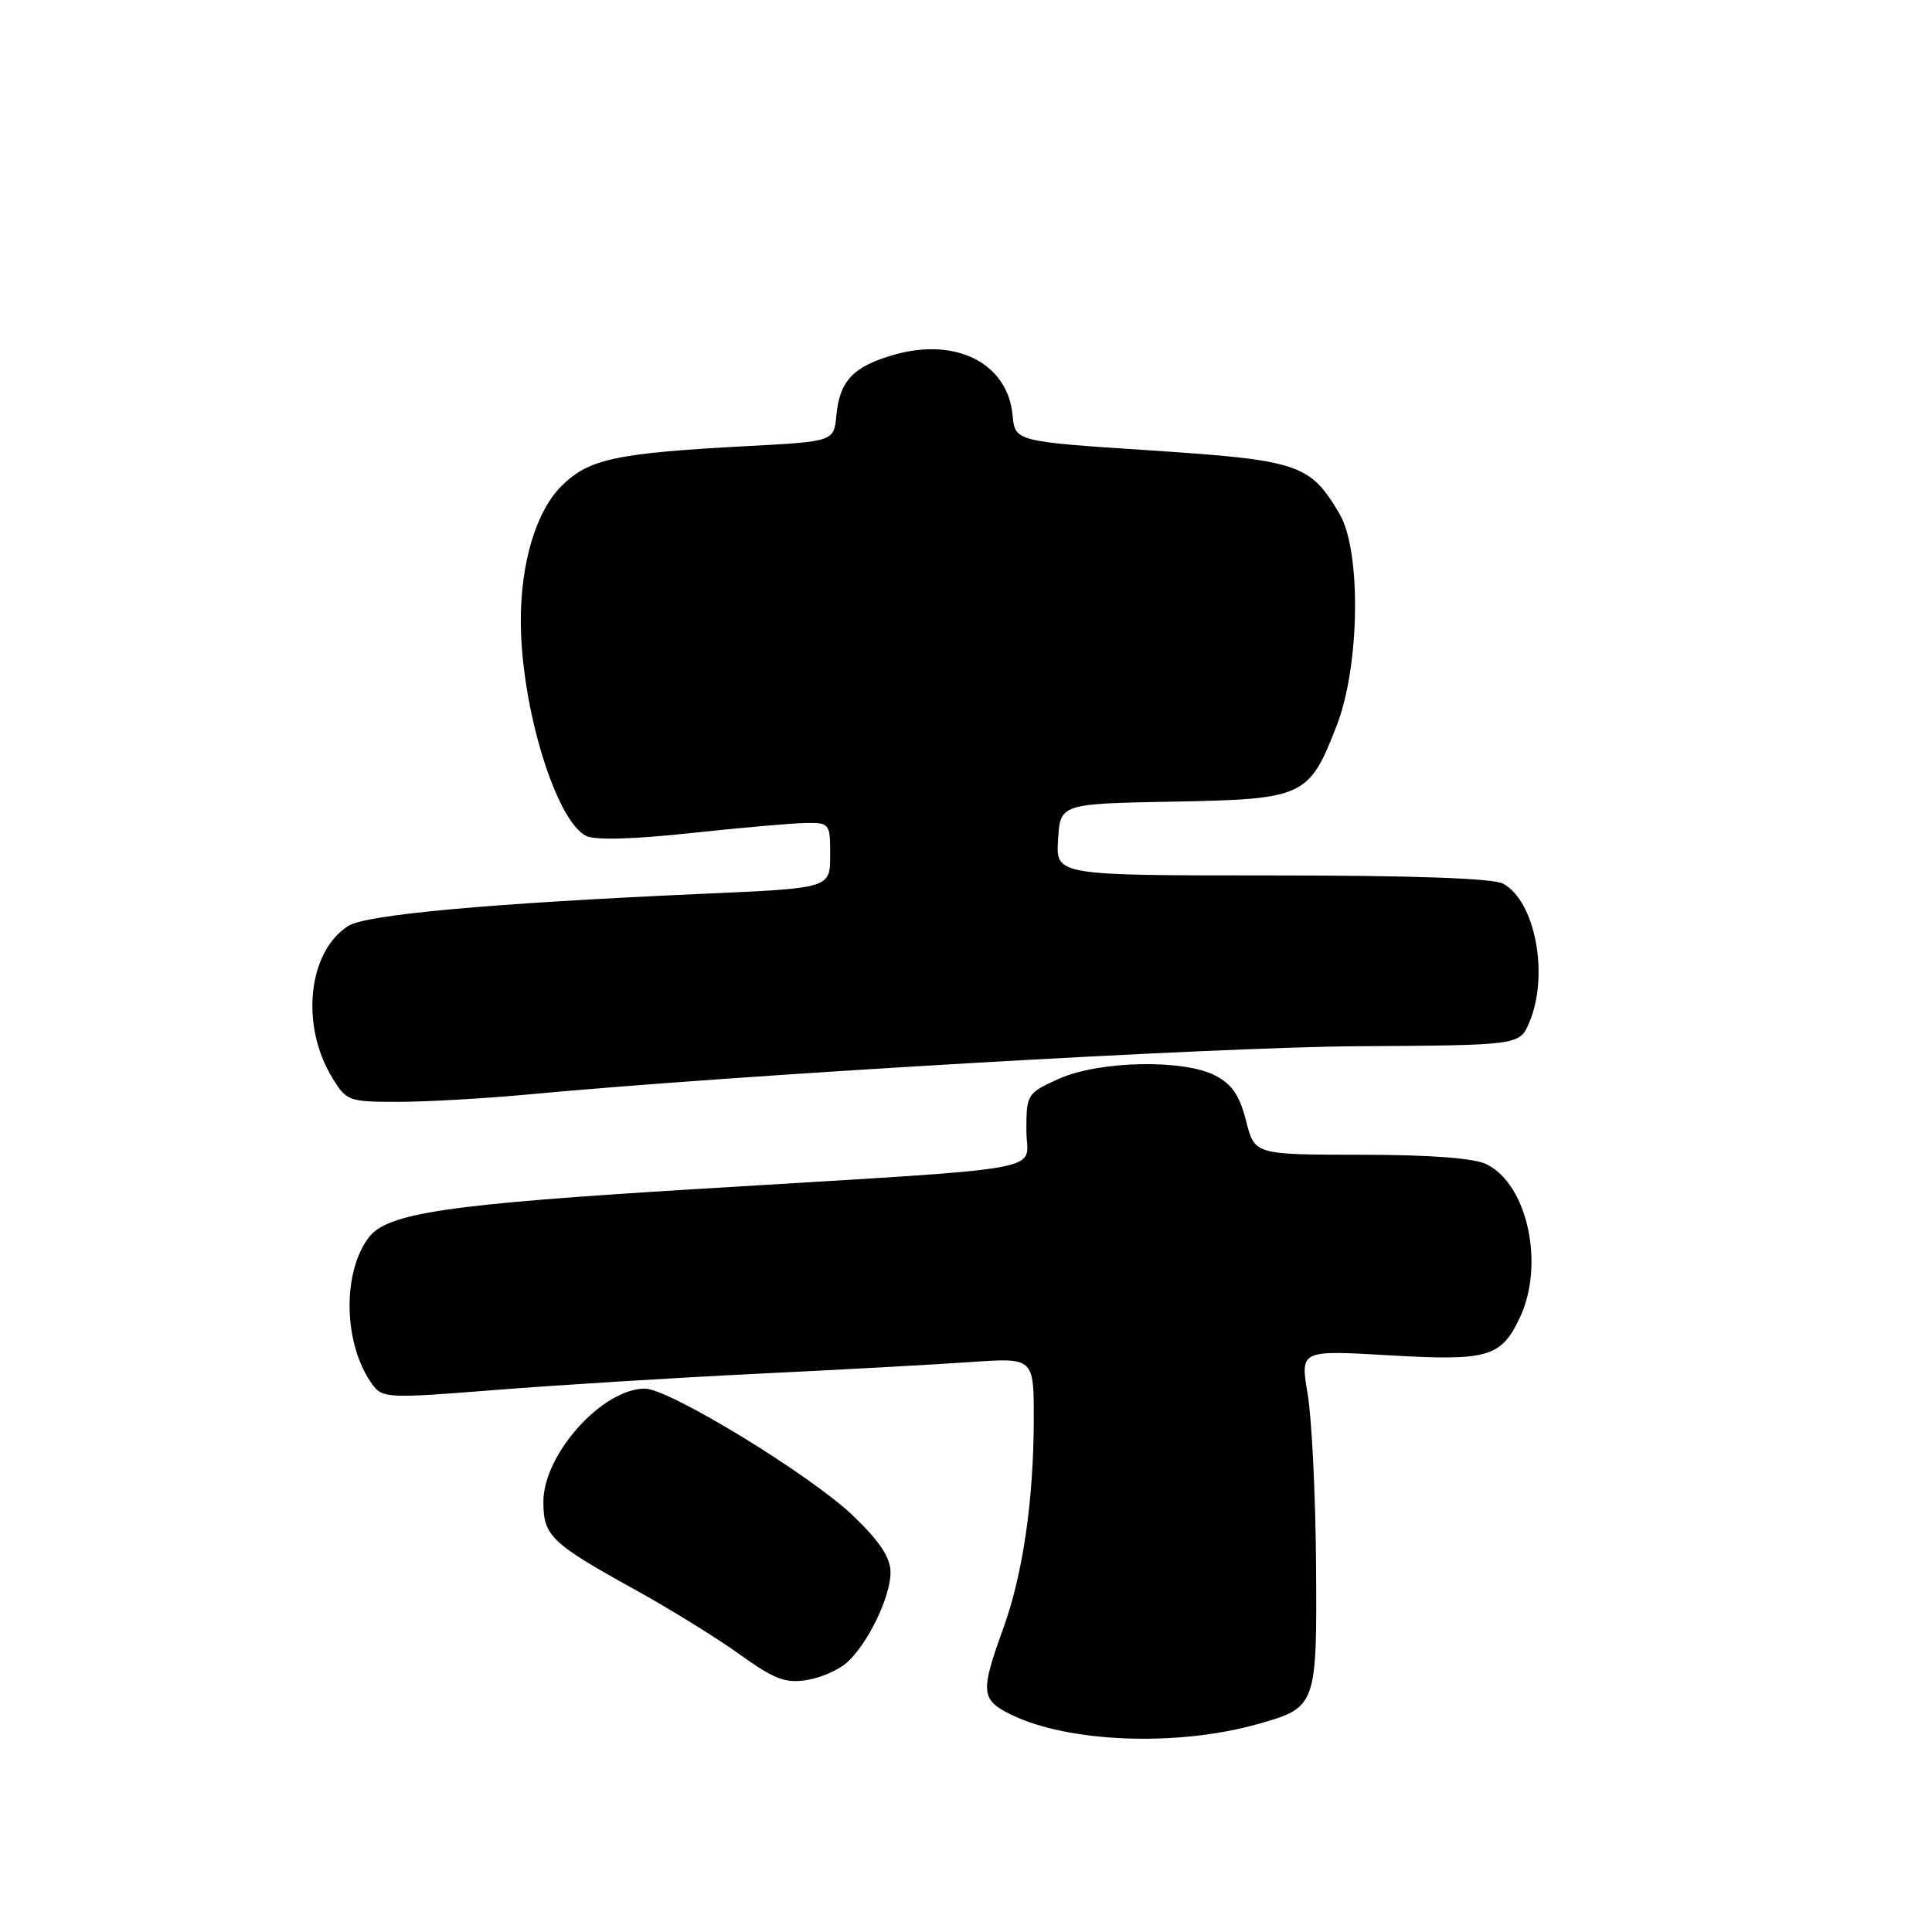 <?xml version="1.0" encoding="UTF-8" standalone="no"?>
<!DOCTYPE svg PUBLIC "-//W3C//DTD SVG 1.1//EN" "http://www.w3.org/Graphics/SVG/1.1/DTD/svg11.dtd" >
<svg xmlns="http://www.w3.org/2000/svg" xmlns:xlink="http://www.w3.org/1999/xlink" version="1.1" viewBox="0 0 256 256">
 <g >
 <path fill="currentColor"
d=" M 166.62 228.46 C 174.46 226.26 174.52 226.10 174.38 207.09 C 174.31 197.97 173.81 187.89 173.27 184.70 C 172.29 178.90 172.29 178.90 183.96 179.58 C 197.16 180.35 198.89 179.86 201.37 174.63 C 204.71 167.60 202.43 156.99 197.00 154.28 C 195.36 153.46 189.64 153.02 180.37 153.01 C 166.24 153.00 166.24 153.00 165.11 148.52 C 164.27 145.17 163.24 143.66 161.04 142.52 C 156.77 140.31 145.57 140.56 140.25 142.97 C 136.09 144.86 136.00 145.00 136.00 149.81 C 136.00 155.44 140.78 154.59 92.50 157.54 C 59.05 159.58 51.27 160.73 48.82 164.02 C 45.28 168.79 45.54 178.25 49.35 183.46 C 50.68 185.28 51.41 185.31 65.62 184.18 C 73.80 183.53 89.50 182.56 100.50 182.02 C 111.50 181.49 124.21 180.79 128.75 180.47 C 137.00 179.90 137.00 179.90 136.98 188.20 C 136.95 198.89 135.53 208.62 132.93 215.79 C 129.87 224.23 129.97 225.24 134.00 227.21 C 141.61 230.91 155.91 231.46 166.62 228.46 Z  M 112.23 220.29 C 115.01 217.78 118.00 211.59 118.00 208.36 C 118.00 206.40 116.61 204.29 113.09 200.89 C 107.48 195.49 88.69 184.00 85.45 184.00 C 79.81 184.00 72.00 192.71 72.00 198.99 C 72.00 203.51 73.01 204.48 84.00 210.56 C 88.68 213.14 94.97 217.03 98.00 219.21 C 102.57 222.49 104.07 223.07 106.87 222.62 C 108.73 222.33 111.14 221.28 112.23 220.29 Z  M 70.00 145.02 C 98.11 142.39 160.83 138.75 179.93 138.63 C 201.35 138.50 201.35 138.50 202.63 135.50 C 205.30 129.23 203.44 119.38 199.15 117.08 C 197.84 116.38 187.10 116.00 168.51 116.00 C 139.89 116.00 139.89 116.00 140.20 111.25 C 140.50 106.50 140.50 106.50 155.47 106.22 C 172.83 105.90 173.46 105.60 177.14 96.09 C 180.19 88.21 180.39 73.00 177.50 68.10 C 173.59 61.47 172.14 60.98 152.42 59.68 C 134.50 58.50 134.50 58.50 134.17 55.00 C 133.53 48.18 126.75 44.69 118.60 46.97 C 113.11 48.51 111.26 50.42 110.83 55.00 C 110.50 58.50 110.50 58.50 99.00 59.11 C 81.52 60.05 78.00 60.81 74.38 64.42 C 71.04 67.76 68.99 74.58 69.01 82.30 C 69.03 93.63 73.62 108.72 77.66 110.76 C 78.82 111.35 83.90 111.21 91.50 110.39 C 98.10 109.68 104.96 109.08 106.75 109.05 C 109.88 109.00 110.00 109.15 110.00 112.98 C 110.00 117.79 110.41 117.66 92.50 118.46 C 64.89 119.70 48.53 121.19 46.17 122.68 C 40.81 126.06 39.77 135.80 44.01 142.78 C 45.91 145.90 46.19 146.00 52.74 146.00 C 56.46 146.00 64.22 145.56 70.00 145.02 Z "/>
</g>
</svg>